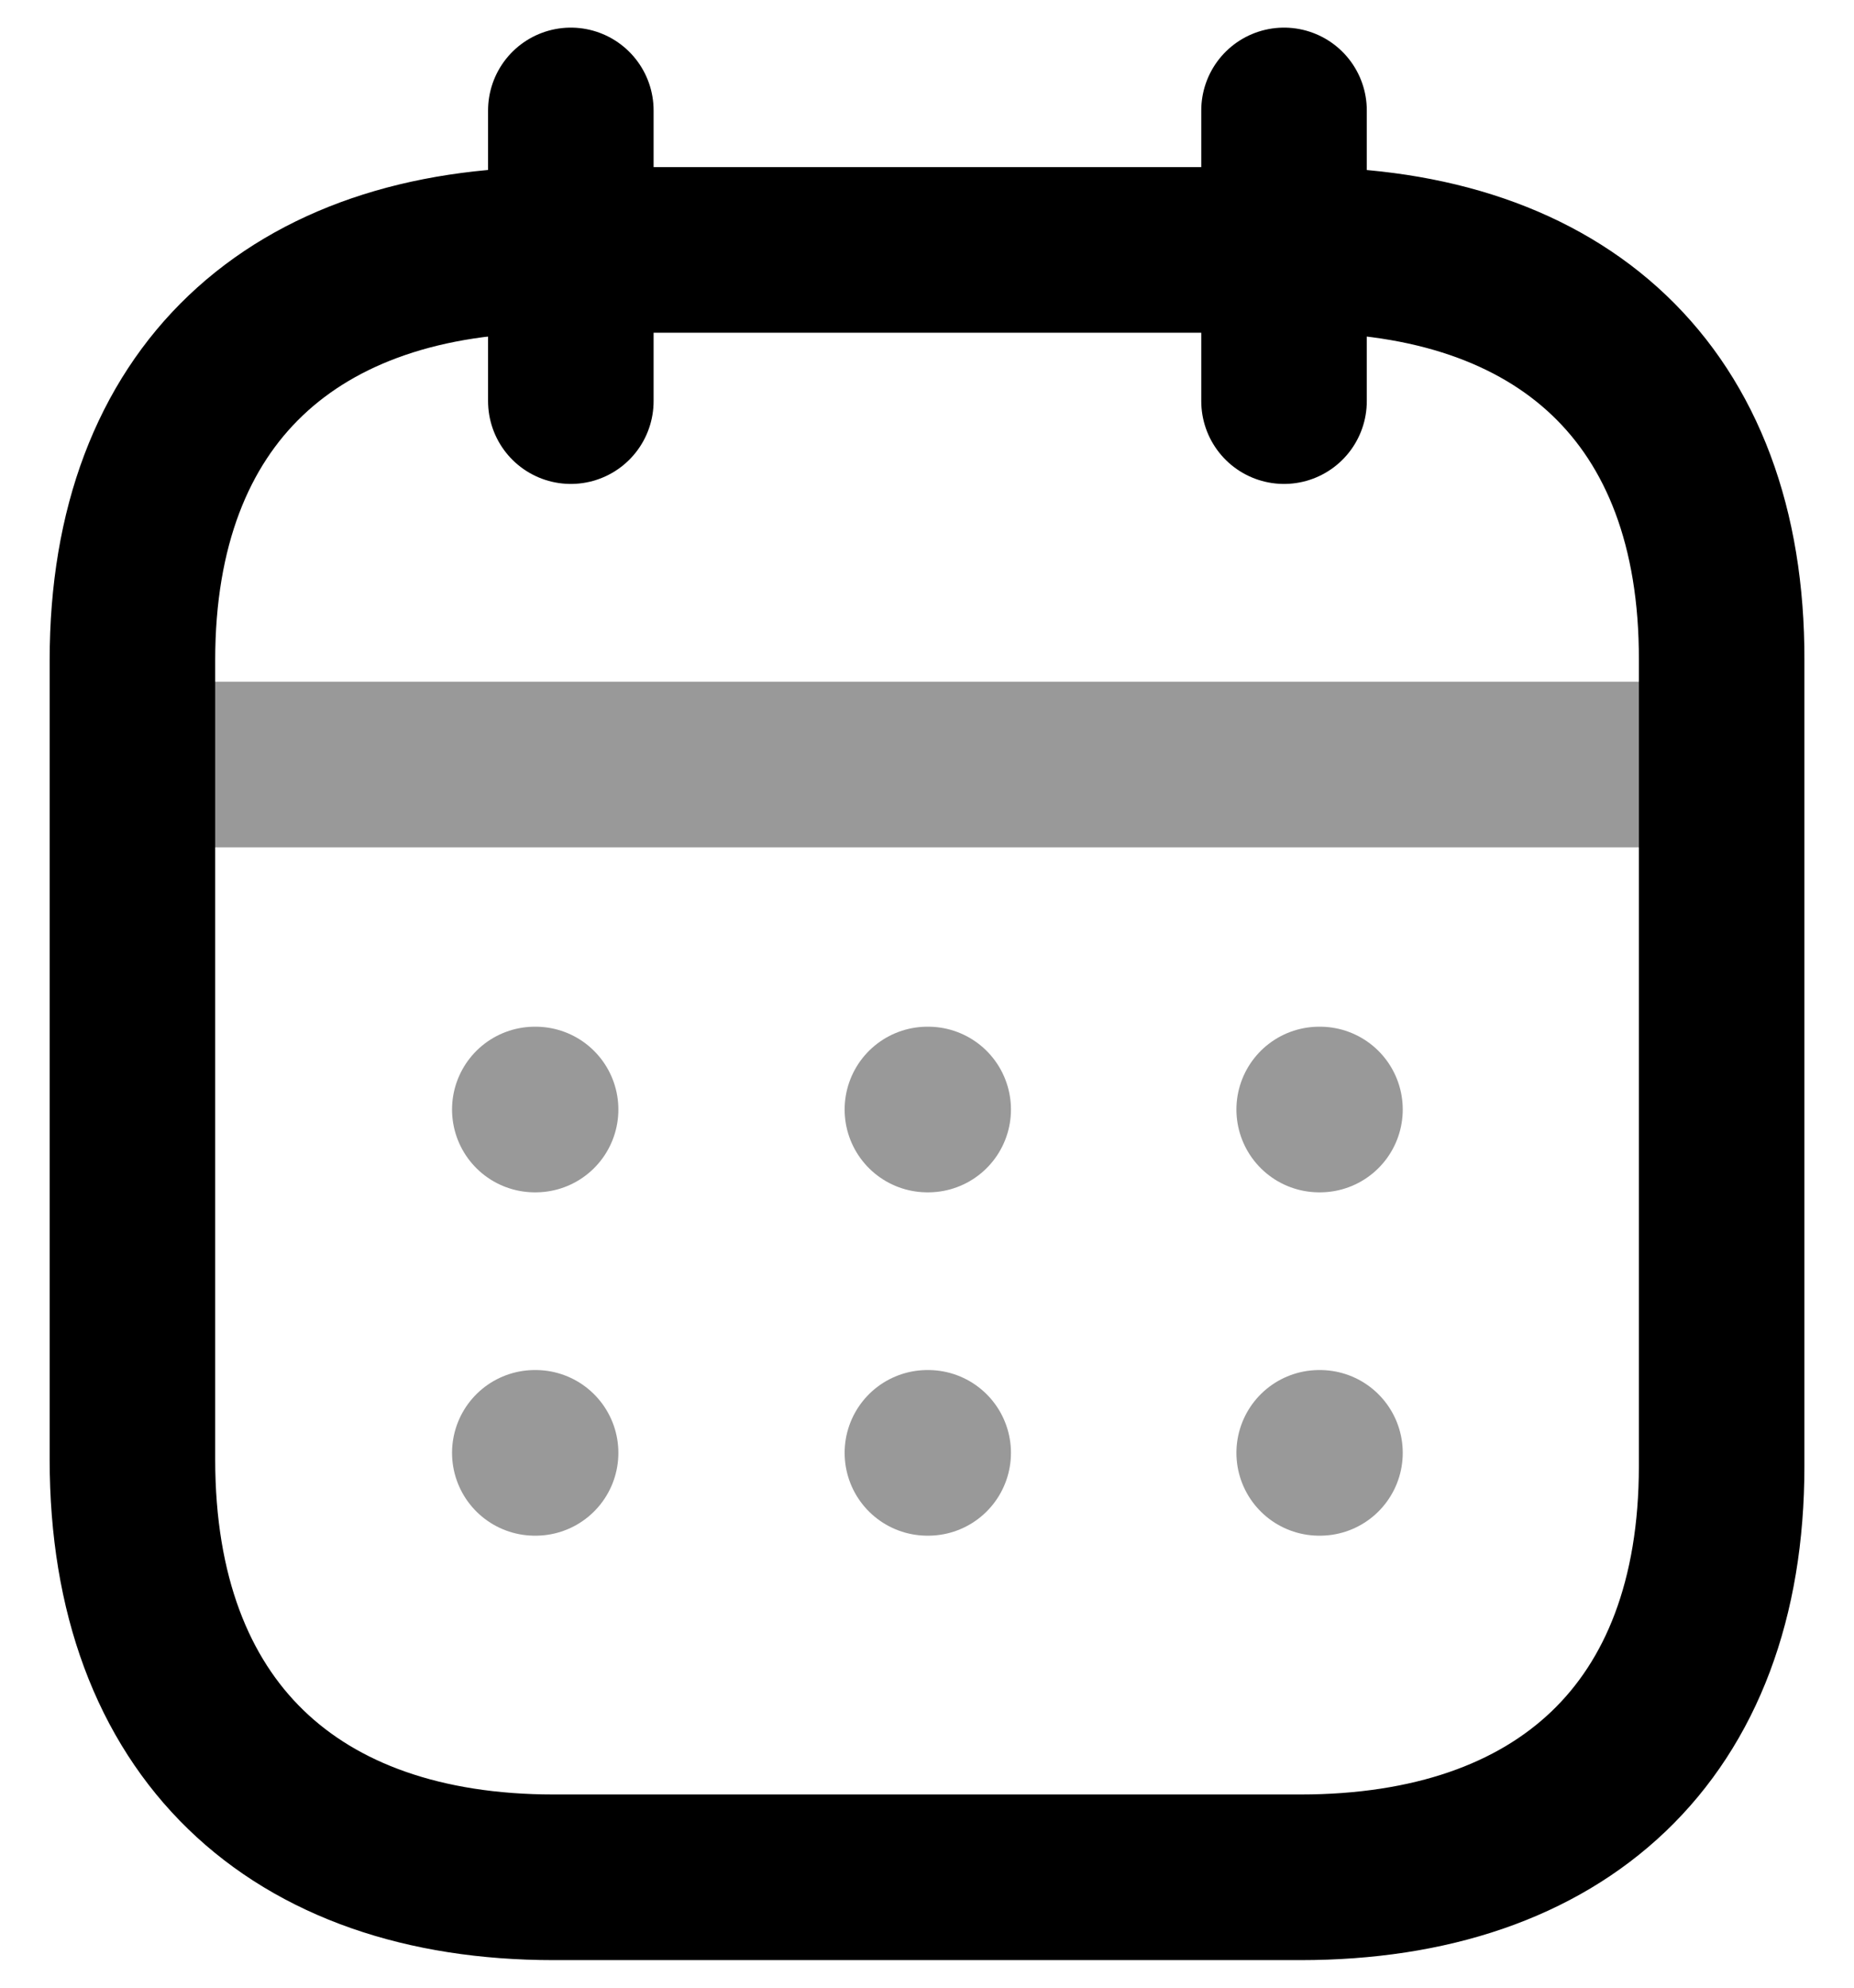 <svg fill="none" xmlns="http://www.w3.org/2000/svg" viewBox="0 0 28 30">
    <path opacity=".4"
        d="M2.123 11.539h23.765M8.077 21.928h.012m11.834-5.182h.012-.012Zm-5.917 0h.012-.012Zm-5.929 0h.012-.012Zm11.846 5.182h.012-.012Zm-5.917 0h.012-.012Z"
        stroke="currentColor" stroke-width="2.5" stroke-linecap="round" stroke-linejoin="round" />
    <path d="M19.392 1.667v4.387M8.621 1.667v4.387" stroke="currentColor" stroke-width="2.5" stroke-linecap="round"
        stroke-linejoin="round" />
    <path clip-rule="evenodd"
        d="M19.651 3.772H8.361C4.446 3.772 2 5.953 2 9.962V22.03c0 4.073 2.446 6.304 6.361 6.304H19.64c3.928 0 6.361-2.194 6.361-6.203V9.963c.012-4.01-2.421-6.19-6.349-6.19Z"
        stroke="currentColor" stroke-width="2.5" stroke-linecap="round" stroke-linejoin="round" />
</svg>